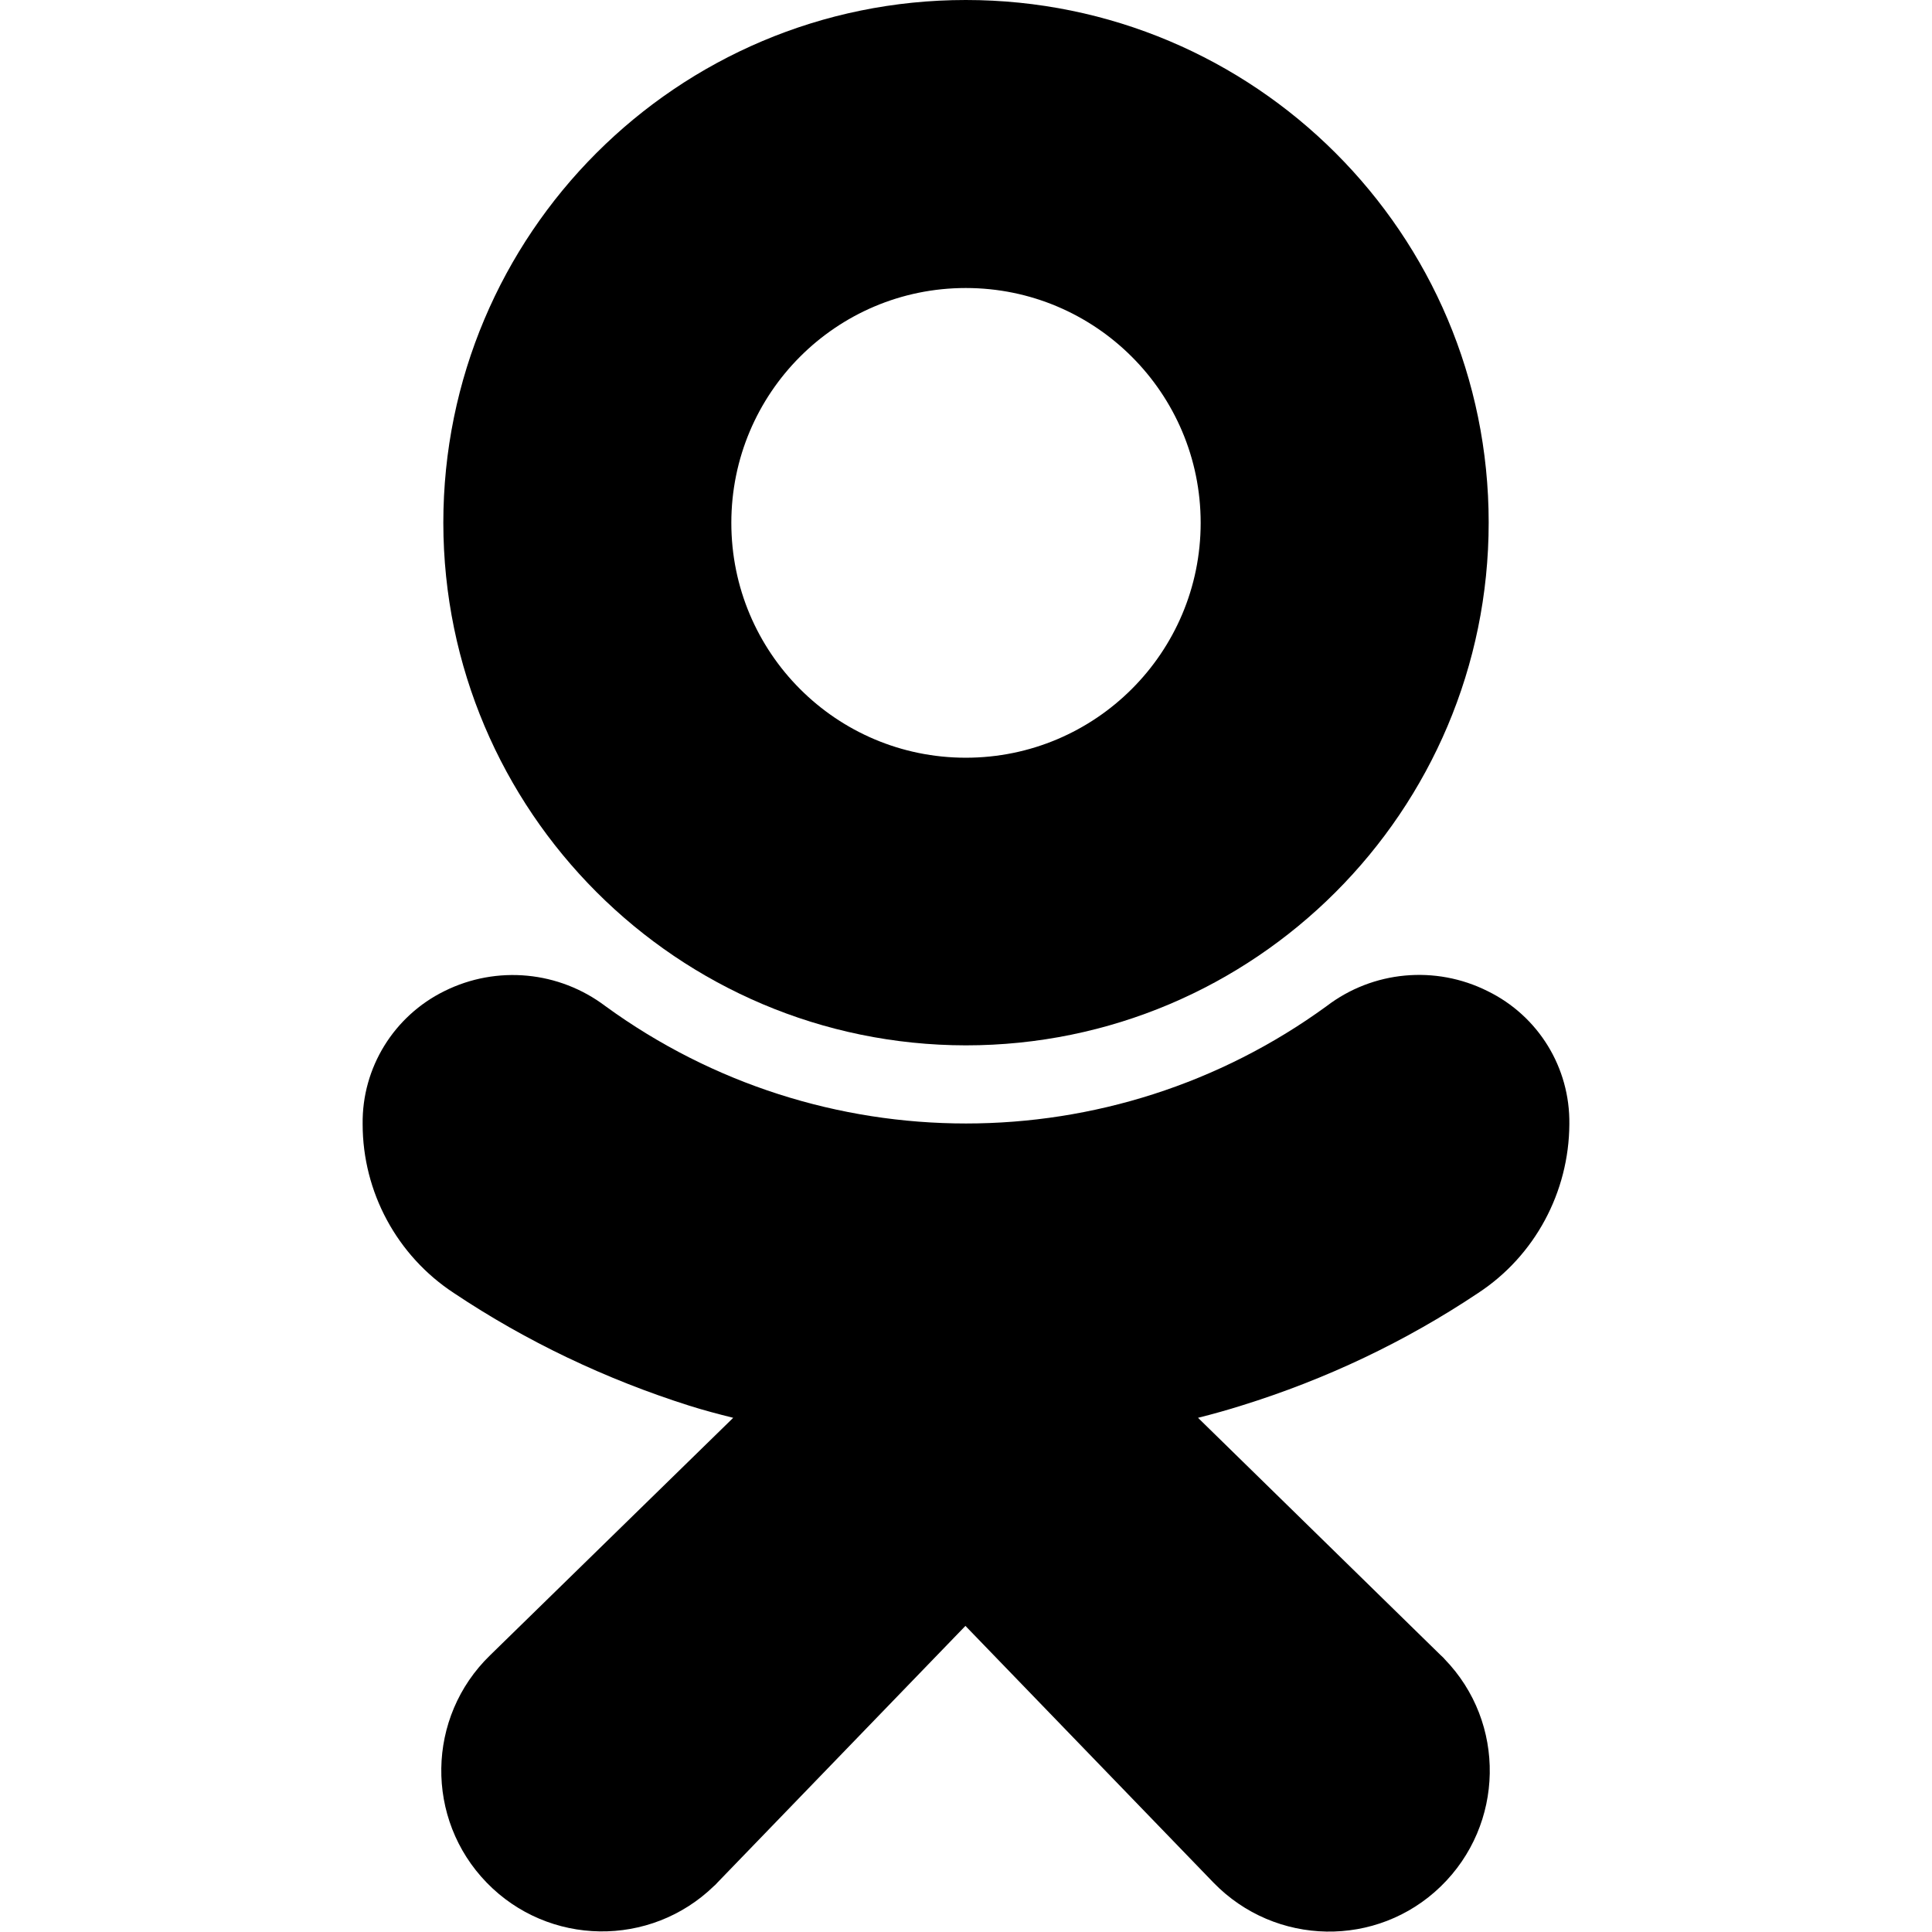 <svg version="1.1" id="Capa_1" xmlns="http://www.w3.org/2000/svg" xmlns:xlink="http://www.w3.org/1999/xlink" x="0px" y="0px"
	 viewBox="0 0 512.5 512.5" style="enable-background:new 0 0 512.5 512.5;" xml:space="preserve">
<g>
	<path class="st0" d="M256.2,277.3c76.6,0,138.7-62.1,138.7-138.7S332.8,0,256.2,0S117.6,62.1,117.6,138.7
		C117.7,215.2,179.7,277.2,256.2,277.3z M256.2,76.4c34.4,0,62.3,27.9,62.3,62.3s-27.9,62.3-62.3,62.3S194,173.1,194,138.7
		S221.8,76.4,256.2,76.4z"/>
	<path class="st0" d="M392.1,343c15.1-9.9,24.1-26.8,24.2-44.8c0.2-15-8.2-28.7-21.7-35.3c-13.8-6.9-30.4-5.4-42.7,4
		c-57,41.5-134.3,41.5-191.3,0c-12.3-9.3-28.8-10.9-42.7-4c-13.4,6.6-21.9,20.3-21.7,35.3c0,18,9.1,34.9,24.2,44.8
		c19.3,12.9,40.4,22.9,62.5,29.9c3.8,1.2,7.6,2.2,11.6,3.2l-64.5,63c-16.9,16.4-17.3,43.4-0.9,60.3c16.4,16.9,43.4,17.3,60.3,0.9
		c0.4-0.3,0.7-0.7,1-1l65.7-68l65.8,68.1c16.4,16.9,43.4,17.4,60.3,1c16.9-16.4,17.4-43.4,1-60.3c-0.3-0.4-0.7-0.7-1-1l-64.4-63
		c4-1,7.9-2.1,11.7-3.3C351.7,365.9,372.8,355.9,392.1,343z"/>
</g>
</svg>
